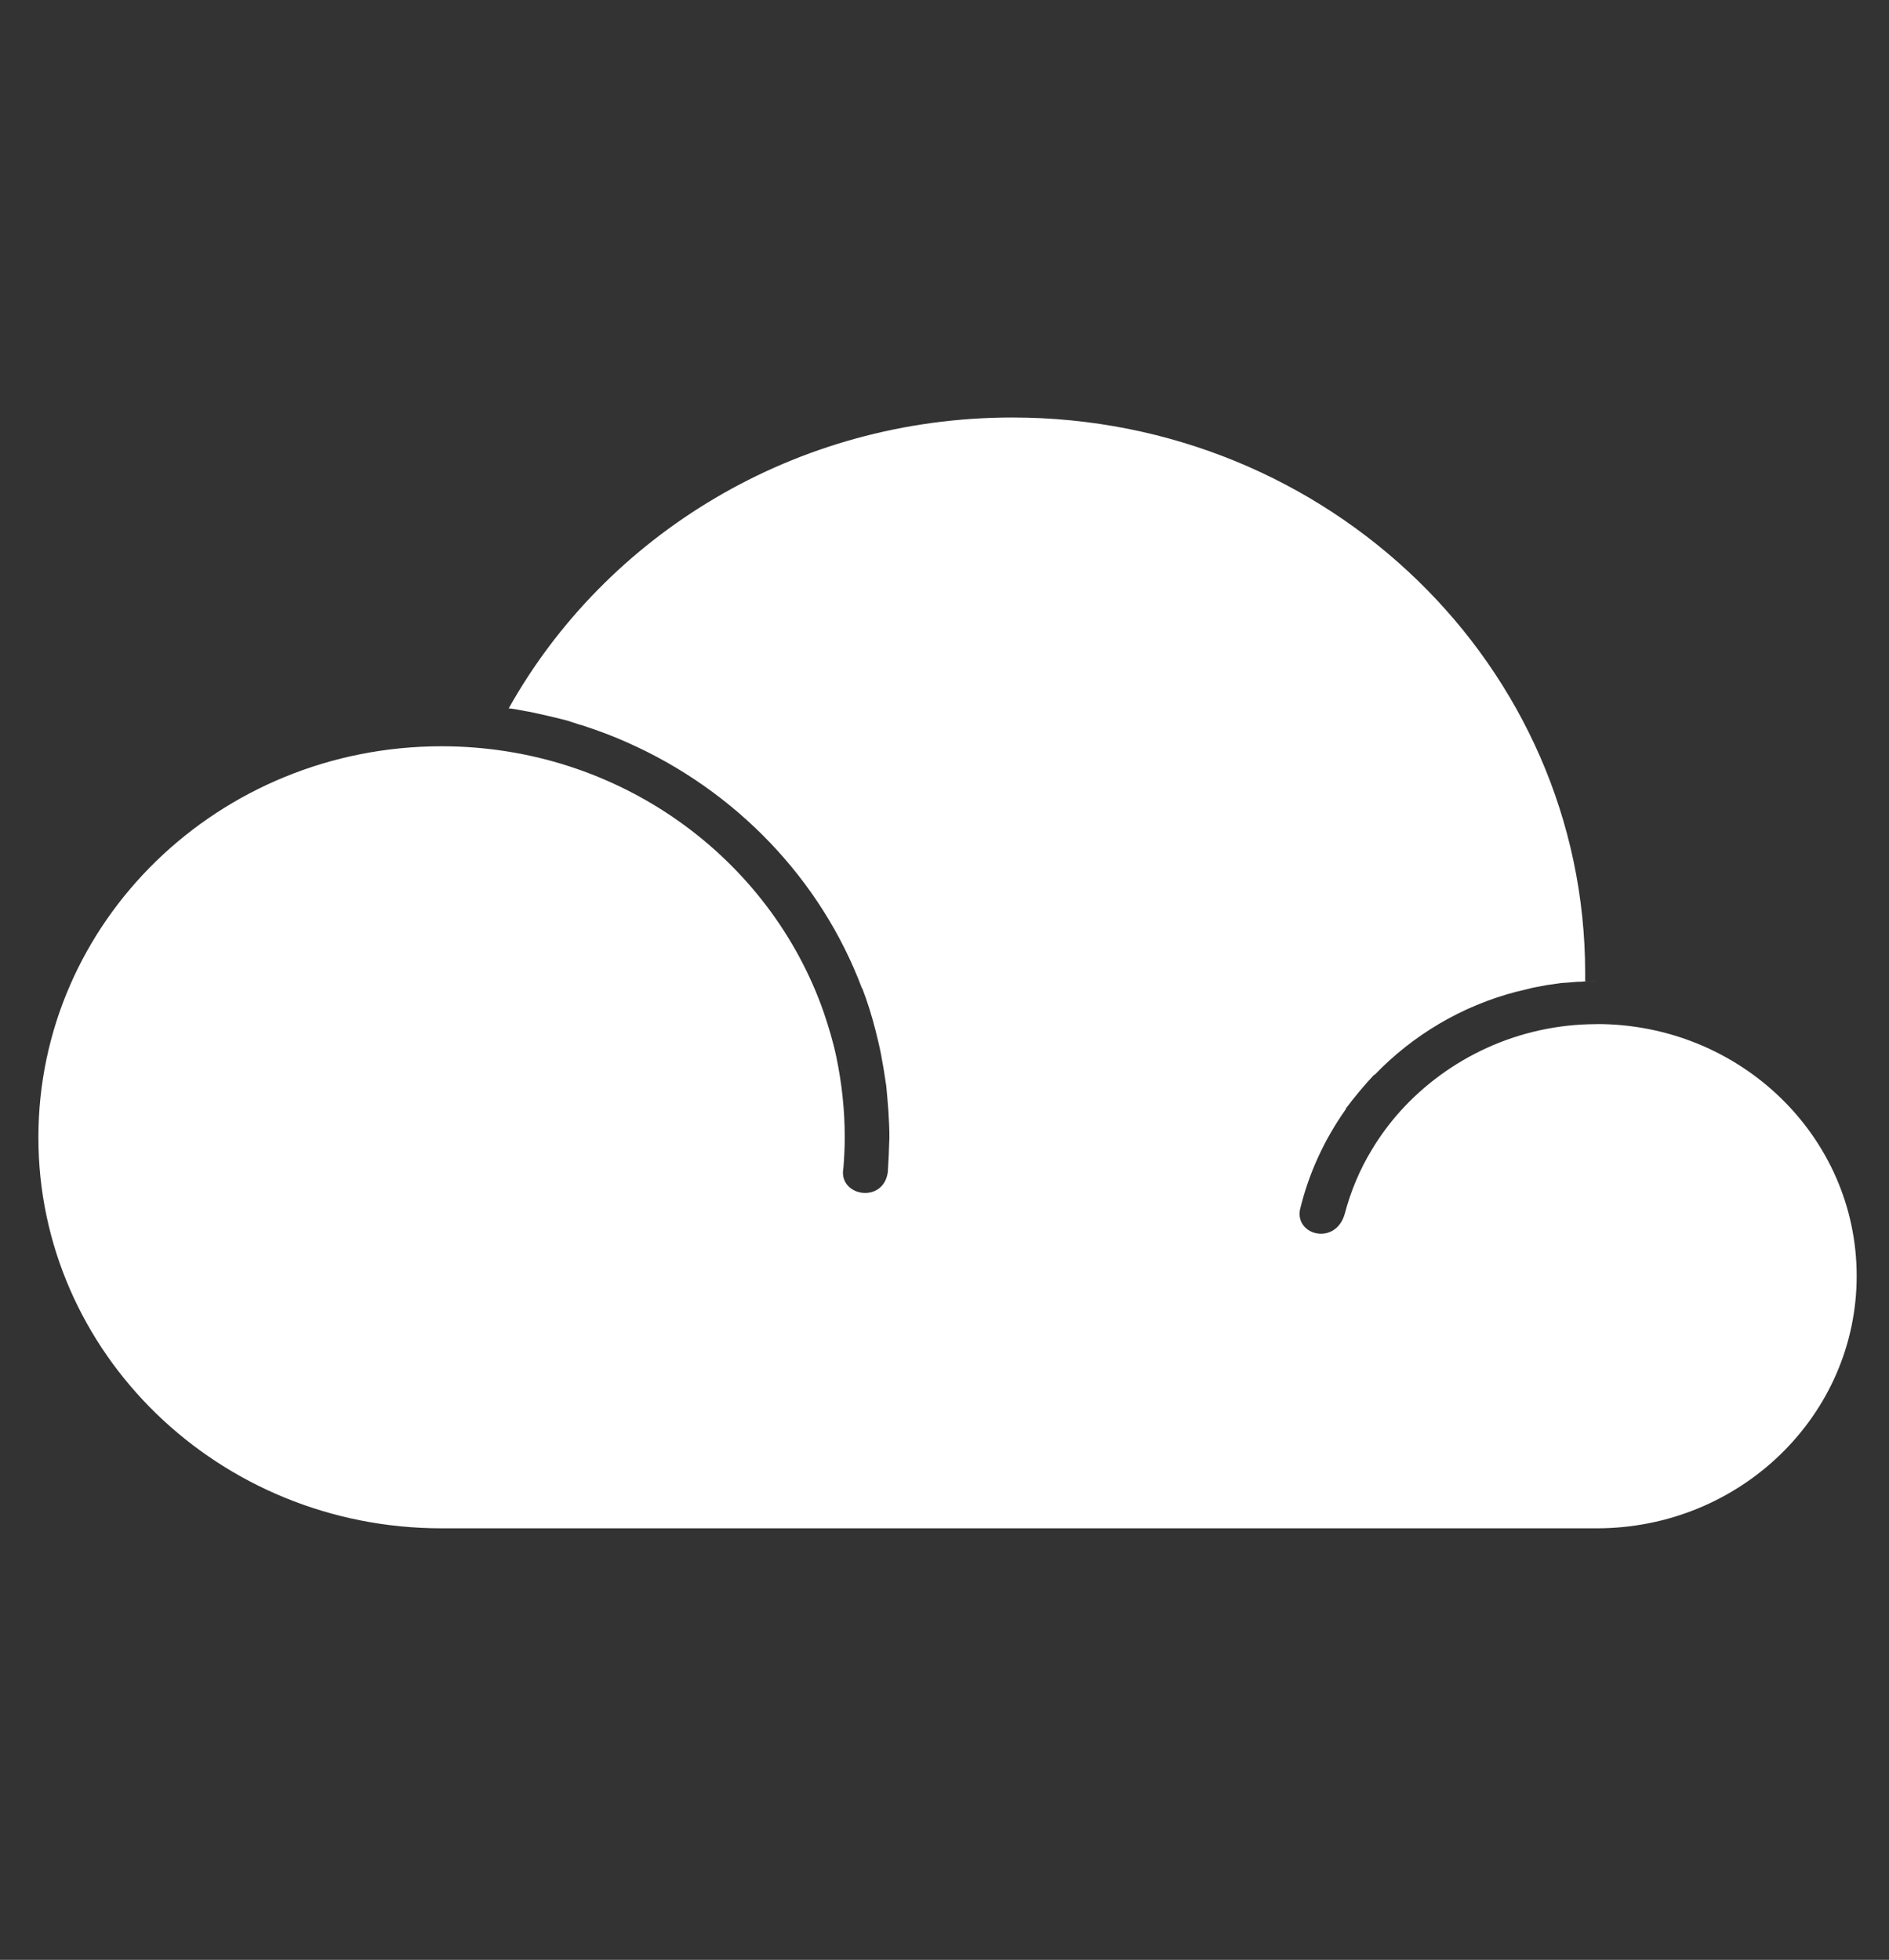 <?xml version="1.0" encoding="UTF-8" standalone="no"?>
<!-- Created with Inkscape (http://www.inkscape.org/) -->

<svg
   xmlns:dc="http://purl.org/dc/elements/1.1/"
   xmlns:cc="http://creativecommons.org/ns#"
   xmlns:rdf="http://www.w3.org/1999/02/22-rdf-syntax-ns#"
   xmlns:svg="http://www.w3.org/2000/svg"
   xmlns="http://www.w3.org/2000/svg"
   xmlns:sodipodi="http://sodipodi.sourceforge.net/DTD/sodipodi-0.dtd"
   xmlns:inkscape="http://www.inkscape.org/namespaces/inkscape"
   width="201.945mm"
   height="209.523mm"
   viewBox="0 0 201.945 209.523"
   version="1.1"
   id="svg4840"
   sodipodi:docname="cloud.svg"
   inkscape:version="0.92.2 2405546, 2018-03-11">
  <rect x="0" y="0" width="201.945" height="209.523" fill="#333333" stroke="none"/>
  <defs
     id="defs4834" />
  <sodipodi:namedview
     id="base"
     pagecolor="#ffffff"
     bordercolor="#666666"
     borderopacity="1.0"
     inkscape:pageopacity="0.0"
     inkscape:pageshadow="2"
     inkscape:zoom="0.175"
     inkscape:cx="396.50993"
     inkscape:cy="955.50542"
     inkscape:document-units="mm"
     inkscape:current-layer="layer1"
     showgrid="false"
     inkscape:window-width="679"
     inkscape:window-height="694"
     inkscape:window-x="683"
     inkscape:window-y="51"
     inkscape:window-maximized="0"
     inkscape:pagecheckerboard="true" />
  <g
     inkscape:label="Layer 1"
     inkscape:groupmode="layer"
     id="layer1"
     transform="translate(-4.104,-4.007)">
    <path
       d="m 174.811,113.495 c -8.4,0 -15.902,3.659 -21.007,9.304 -1.157,1.301 -2.181,2.672 -3.062,4.153 -1.27,2.091 -2.241,4.402 -2.882,6.842 -0.965,3.357 -5.267,2.323 -4.787,-0.436 0.946,-3.949 2.624,-7.539 4.913,-10.78 l -0.012,-0.049 c 0.934,-1.248 1.959,-2.48 3.05,-3.642 l 0.017,0.049 c 4.069,-4.24 9.335,-7.411 15.273,-8.933 h 0.034 l 1.505,-0.372 0.136,-0.033 1.444,-0.273 0.228,-0.033 1.389,-0.198 0.318,-0.017 1.427,-0.115 h 0.258 c 0.569,-0.033 1.157,-0.099 1.749,-0.099 l -1.235,0.049 v -0.878 c 0,-32.792 -27.4,-59.393 -61.235,-59.393 -23.248,0 -43.47,12.568 -53.847,31.102 l 0.306,0.023 c 0.659,0.087 1.318,0.25 1.953,0.343 l 1.042,0.227 1.001,0.227 1.186,0.285 0.755,0.192 1.3,0.424 0.318,0.087 c 1.666,0.54 3.265,1.133 4.835,1.841 11.564,5.123 20.689,14.613 25.069,26.264 h 0.031 c 0.563,1.452 1.03,2.974 1.42,4.501 0.222,0.882 0.431,1.742 0.605,2.643 l 0.071,0.413 c 0.149,0.756 0.258,1.452 0.366,2.195 l 0.102,0.662 c 0.071,0.708 0.138,1.406 0.186,2.097 l 0.054,0.696 c 0.054,0.894 0.102,1.824 0.102,2.747 l -0.024,0.575 -0.048,1.371 c -0.019,0.586 -0.078,1.151 -0.095,1.731 -0.449,3.467 -5.339,2.62 -4.751,-0.4 0.083,-1.08 0.144,-2.161 0.144,-3.276 0,-2.974 -0.318,-5.831 -0.905,-8.631 -0.343,-1.632 -0.816,-3.188 -1.35,-4.768 C 86.382,95.696 70.282,83.789 51.306,83.789 c -23.805,0 -43.098,18.719 -43.098,41.823 0,23.069 19.293,41.783 43.098,41.783 h 20.791 0.031 85.711 0.051 16.914 c 15.351,0 27.789,-12.098 27.789,-26.978 0,-14.886 -12.439,-26.932 -27.789,-26.932 z"
       style="fill:#ffffff;fill-opacity:1;fill-rule:nonzero;stroke:none;stroke-width:0.59"
       id="path4782"
       inkscape:connector-curvature="0"
       sodipodi:nodetypes="ccccccccccccccssccccccccccccccccccccccccsccsssccccsssccccsscc" />
  </g>
</svg>
